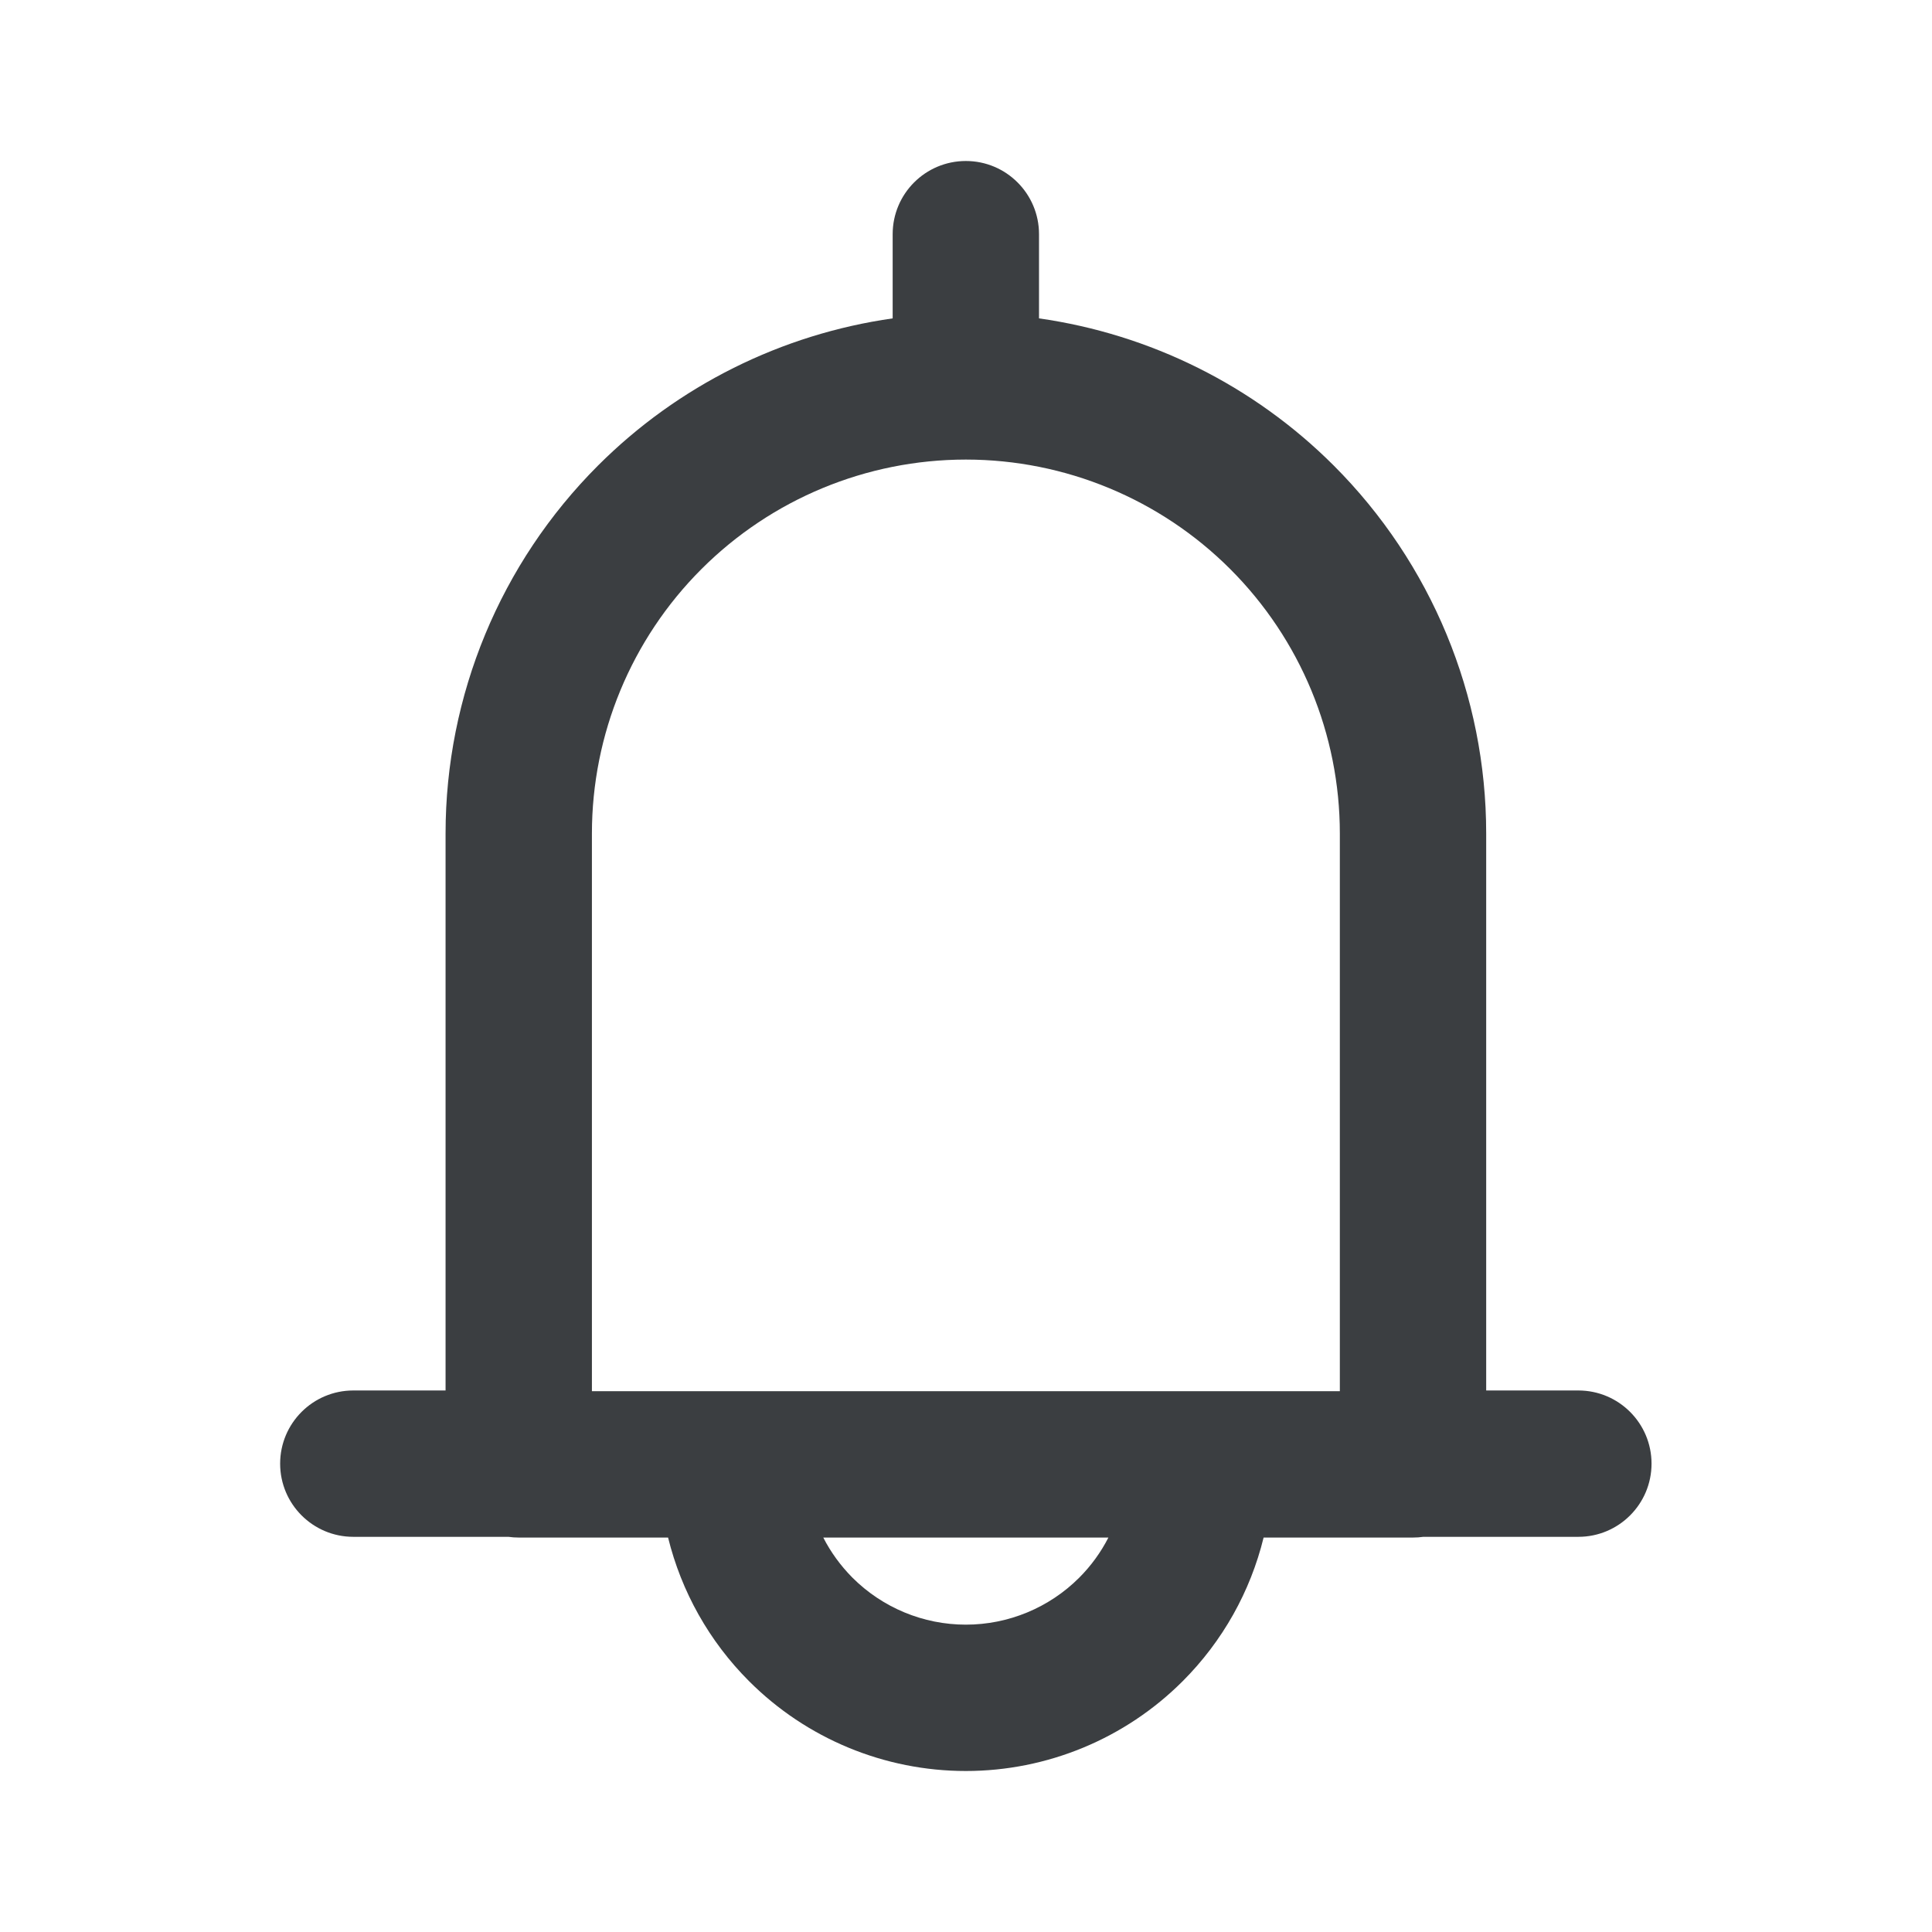 <svg width="24" height="24" viewBox="0 0 24 24" fill="none" xmlns="http://www.w3.org/2000/svg">
<path fill-rule="evenodd" clip-rule="evenodd" d="M12.907 2.909C12.907 2.407 12.5 2 11.998 2C11.496 2 11.089 2.407 11.089 2.909V3.955C9.711 4.151 8.424 4.788 7.428 5.784C6.216 6.996 5.535 8.64 5.535 10.354V17.273H4.389C3.887 17.273 3.48 17.68 3.48 18.182C3.48 18.684 3.887 19.091 4.389 19.091H6.315C6.357 19.097 6.4 19.1 6.444 19.1H8.299C8.464 19.77 8.809 20.388 9.305 20.884C10.019 21.599 10.988 22 11.998 22C13.008 22 13.977 21.599 14.692 20.884C15.188 20.388 15.533 19.77 15.697 19.1H17.553C17.596 19.1 17.64 19.097 17.682 19.091H19.607C20.109 19.091 20.516 18.684 20.516 18.182C20.516 17.68 20.109 17.273 19.607 17.273H18.462V10.354C18.462 8.64 17.781 6.996 16.569 5.784C15.573 4.788 14.286 4.151 12.907 3.955V2.909ZM11.995 5.709C11.996 5.709 11.997 5.709 11.998 5.709C11.999 5.709 12 5.709 12.001 5.709C13.232 5.71 14.412 6.199 15.283 7.07C16.154 7.941 16.644 9.122 16.644 10.354V17.282H14.904L14.898 17.282H9.098L9.092 17.282H7.353V10.354C7.353 9.122 7.842 7.941 8.713 7.07C9.584 6.199 10.764 5.71 11.995 5.709ZM10.59 19.599C10.443 19.451 10.32 19.282 10.227 19.1H13.769C13.676 19.282 13.554 19.451 13.406 19.599C13.033 19.972 12.526 20.182 11.998 20.182C11.47 20.182 10.964 19.972 10.59 19.599Z" fill="#3B3E41"/>
</svg>
